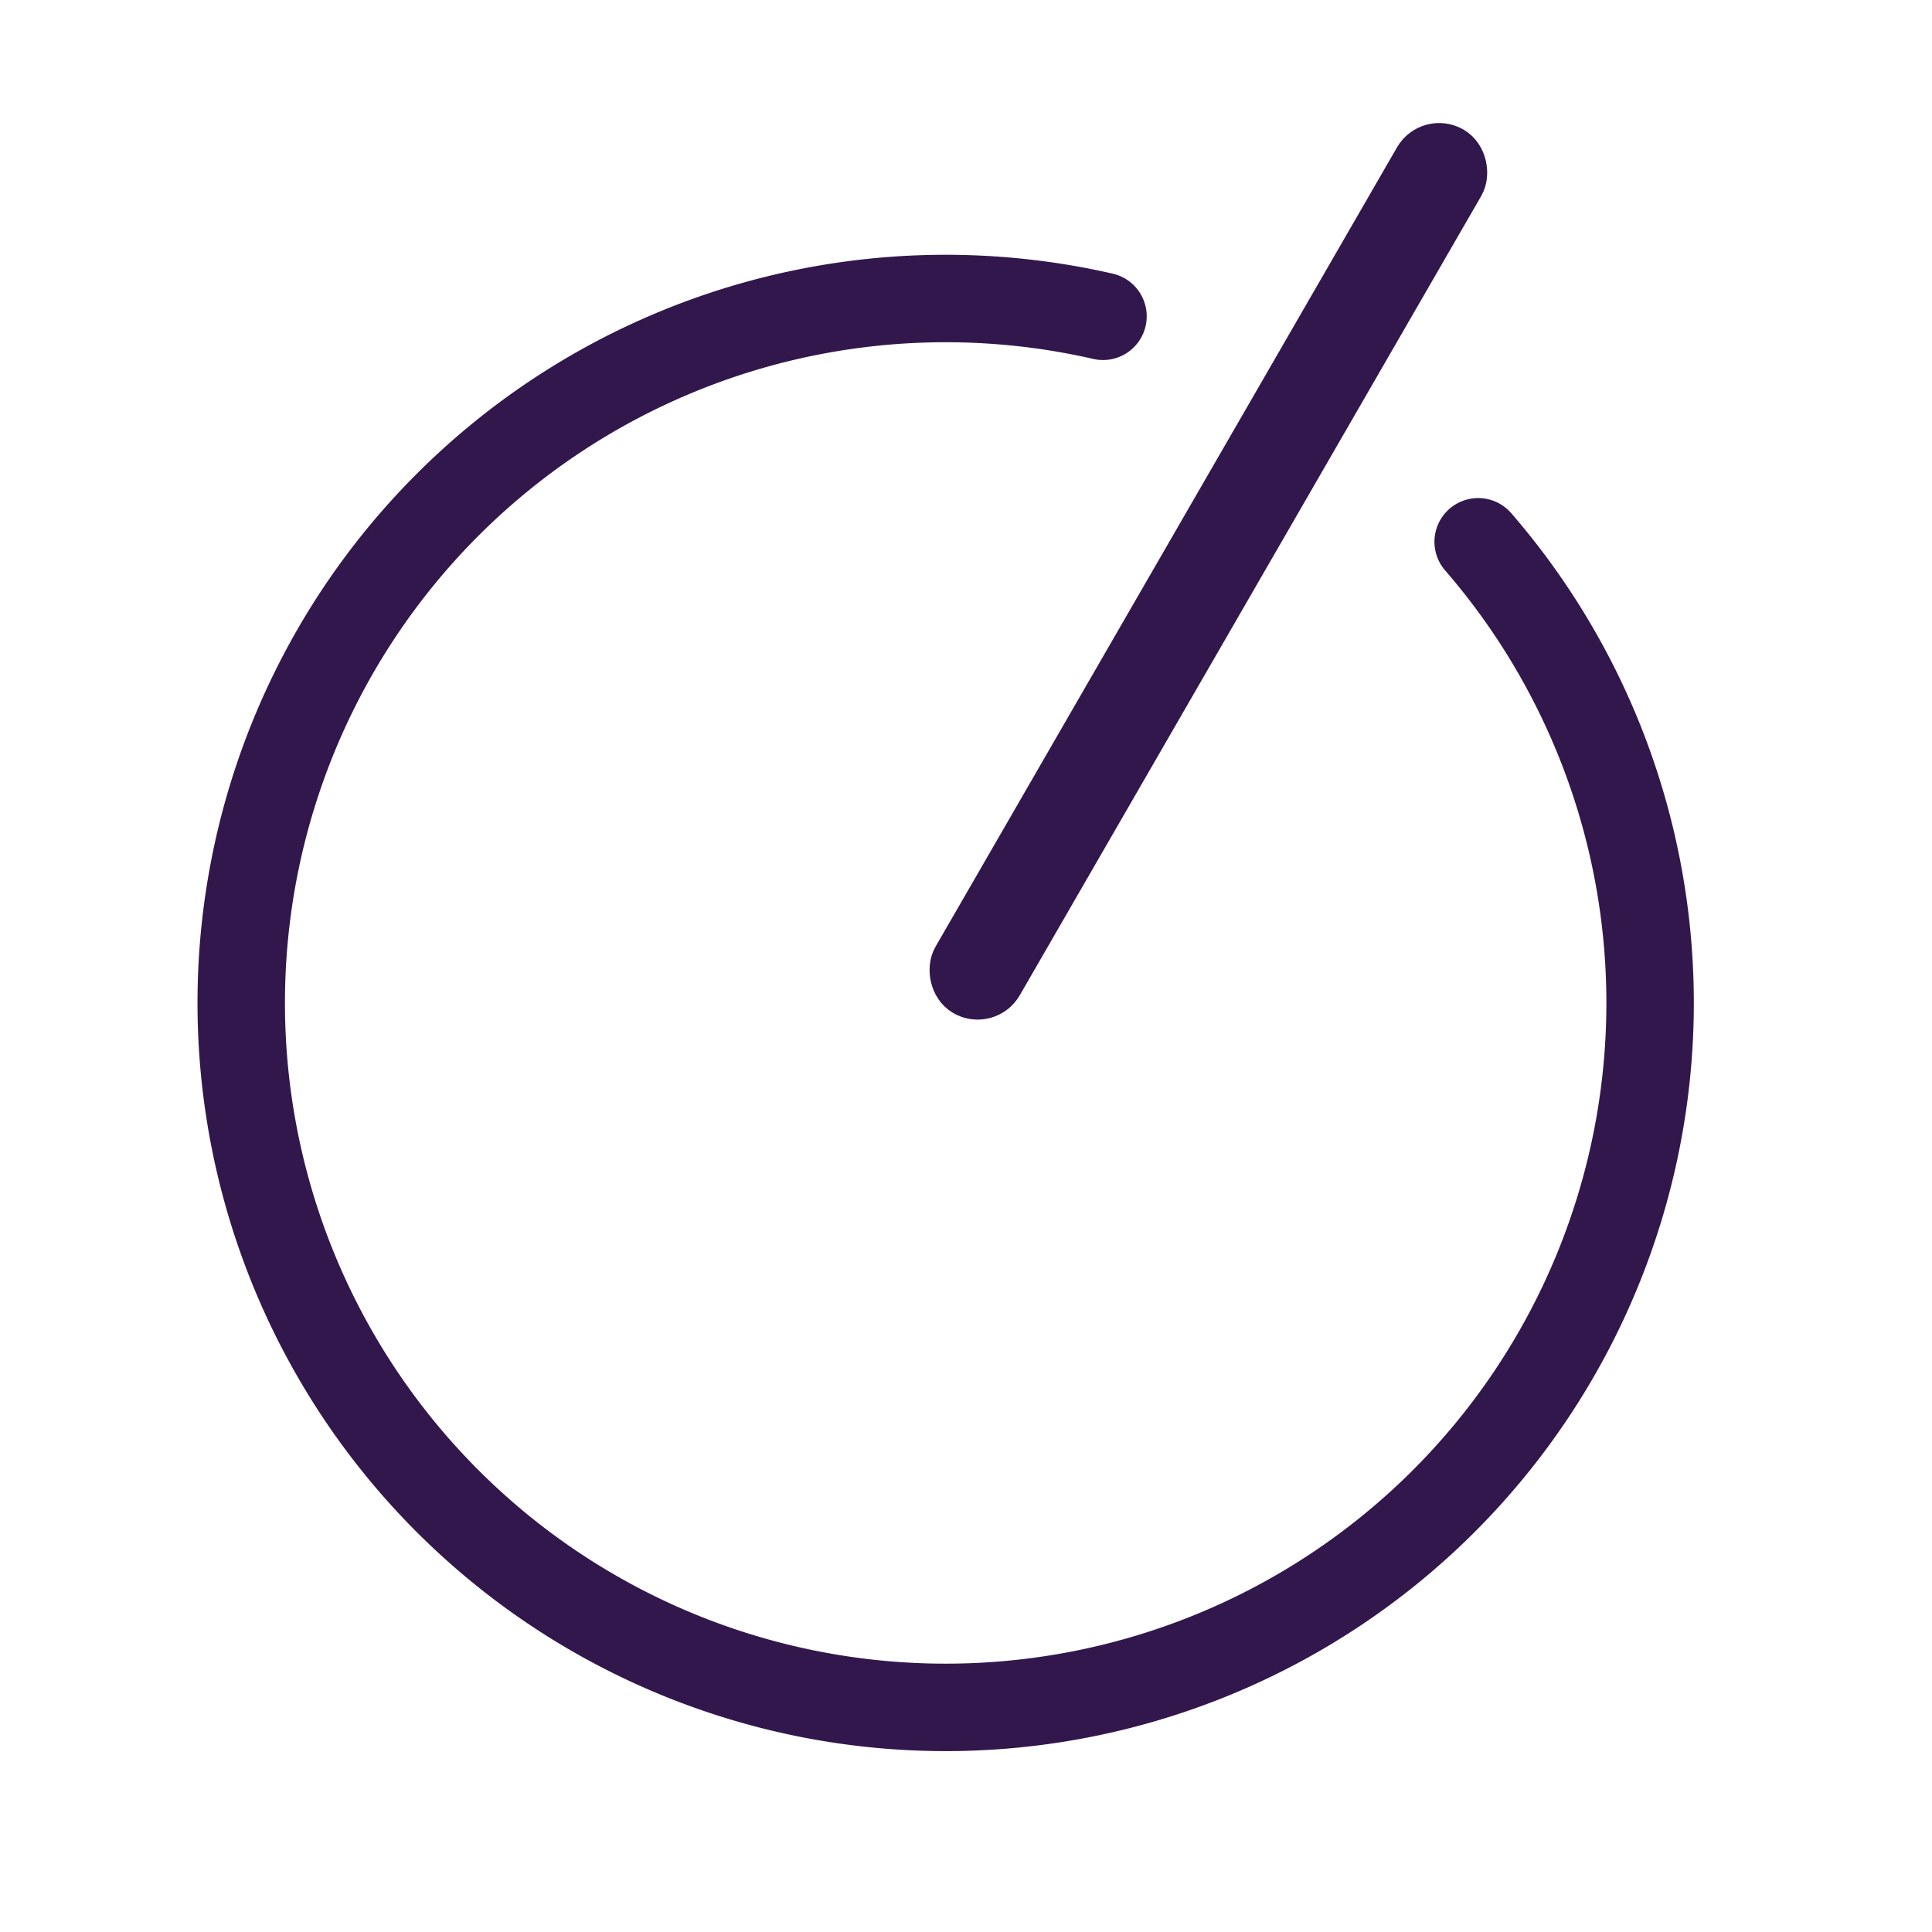 <?xml version="1.0" encoding="UTF-8" standalone="no"?>
<!-- Created with Inkscape (http://www.inkscape.org/) -->

<svg
   width="1920"
   height="1920"
   viewBox="0 0 508 508"
   version="1.1"
   id="svg8"
   inkscape:version="1.1.1 (c3084ef, 2021-09-22)"
   sodipodi:docname="power-alpha.svg"
   inkscape:export-filename="C:\Users\Iago Felipe Trentin\git\IagoFelipeTrentin.github.io\assets\images\logo.png"
   inkscape:export-xdpi="96"
   inkscape:export-ydpi="96"
   xmlns:inkscape="http://www.inkscape.org/namespaces/inkscape"
   xmlns:sodipodi="http://sodipodi.sourceforge.net/DTD/sodipodi-0.dtd"
   xmlns="http://www.w3.org/2000/svg"
   xmlns:svg="http://www.w3.org/2000/svg"
   xmlns:rdf="http://www.w3.org/1999/02/22-rdf-syntax-ns#"
   xmlns:cc="http://creativecommons.org/ns#"
   xmlns:dc="http://purl.org/dc/elements/1.1/">
  <defs
     id="defs2" />
  <sodipodi:namedview
     id="base"
     pagecolor="#ffffff"
     bordercolor="#666666"
     borderopacity="1.0"
     inkscape:pageopacity="0.0"
     inkscape:pageshadow="2"
     inkscape:zoom="0.44785584"
     inkscape:cx="893.14455"
     inkscape:cy="889.79526"
     inkscape:document-units="mm"
     inkscape:current-layer="g825"
     showgrid="false"
     units="px"
     showguides="false"
     inkscape:window-width="2560"
     inkscape:window-height="1327"
     inkscape:window-x="1440"
     inkscape:window-y="97"
     inkscape:window-maximized="0"
     inkscape:pagecheckerboard="0" />
  <g
     inkscape:label="Layer 1"
     inkscape:groupmode="layer"
     id="layer1"
     transform="translate(0,211)">
    <g
       id="g825"
       transform="matrix(1.952,0,0,1.952,-29.891,-47.832)"
       style="stroke:#32174d;stroke-opacity:1;fill:none;fill-opacity:1">
      <path
         inkscape:connector-curvature="0"
         id="path863"
         d="m 214.427,-10.61 a 94.89,94.89 0 0 1 23.16,62.12 v 0 A 94.89,94.89 0 0 1 142.697,146.4 94.89,94.89 0 0 1 47.807,51.51 94.89,94.89 0 0 1 142.697,-43.38 a 94.89,94.89 0 0 1 21.191,2.396"
         style="opacity:1;vector-effect:none;fill:none;fill-opacity:1;stroke:#32174d;stroke-width:11.78;stroke-linecap:round;stroke-linejoin:miter;stroke-miterlimit:4;stroke-dasharray:none;stroke-dashoffset:0;stroke-opacity:1" />
      <rect
         ry="3.272"
         transform="rotate(30)"
         y="-160.222"
         x="147.639"
         height="130.872"
         width="6.544"
         id="rect823"
         style="opacity:1;fill:none;fill-opacity:1;stroke:#32174d;stroke-width:6.556;stroke-linecap:round;stroke-linejoin:miter;stroke-miterlimit:4;stroke-dasharray:none;stroke-dashoffset:0;stroke-opacity:1" />
    </g>
  </g>
</svg>
